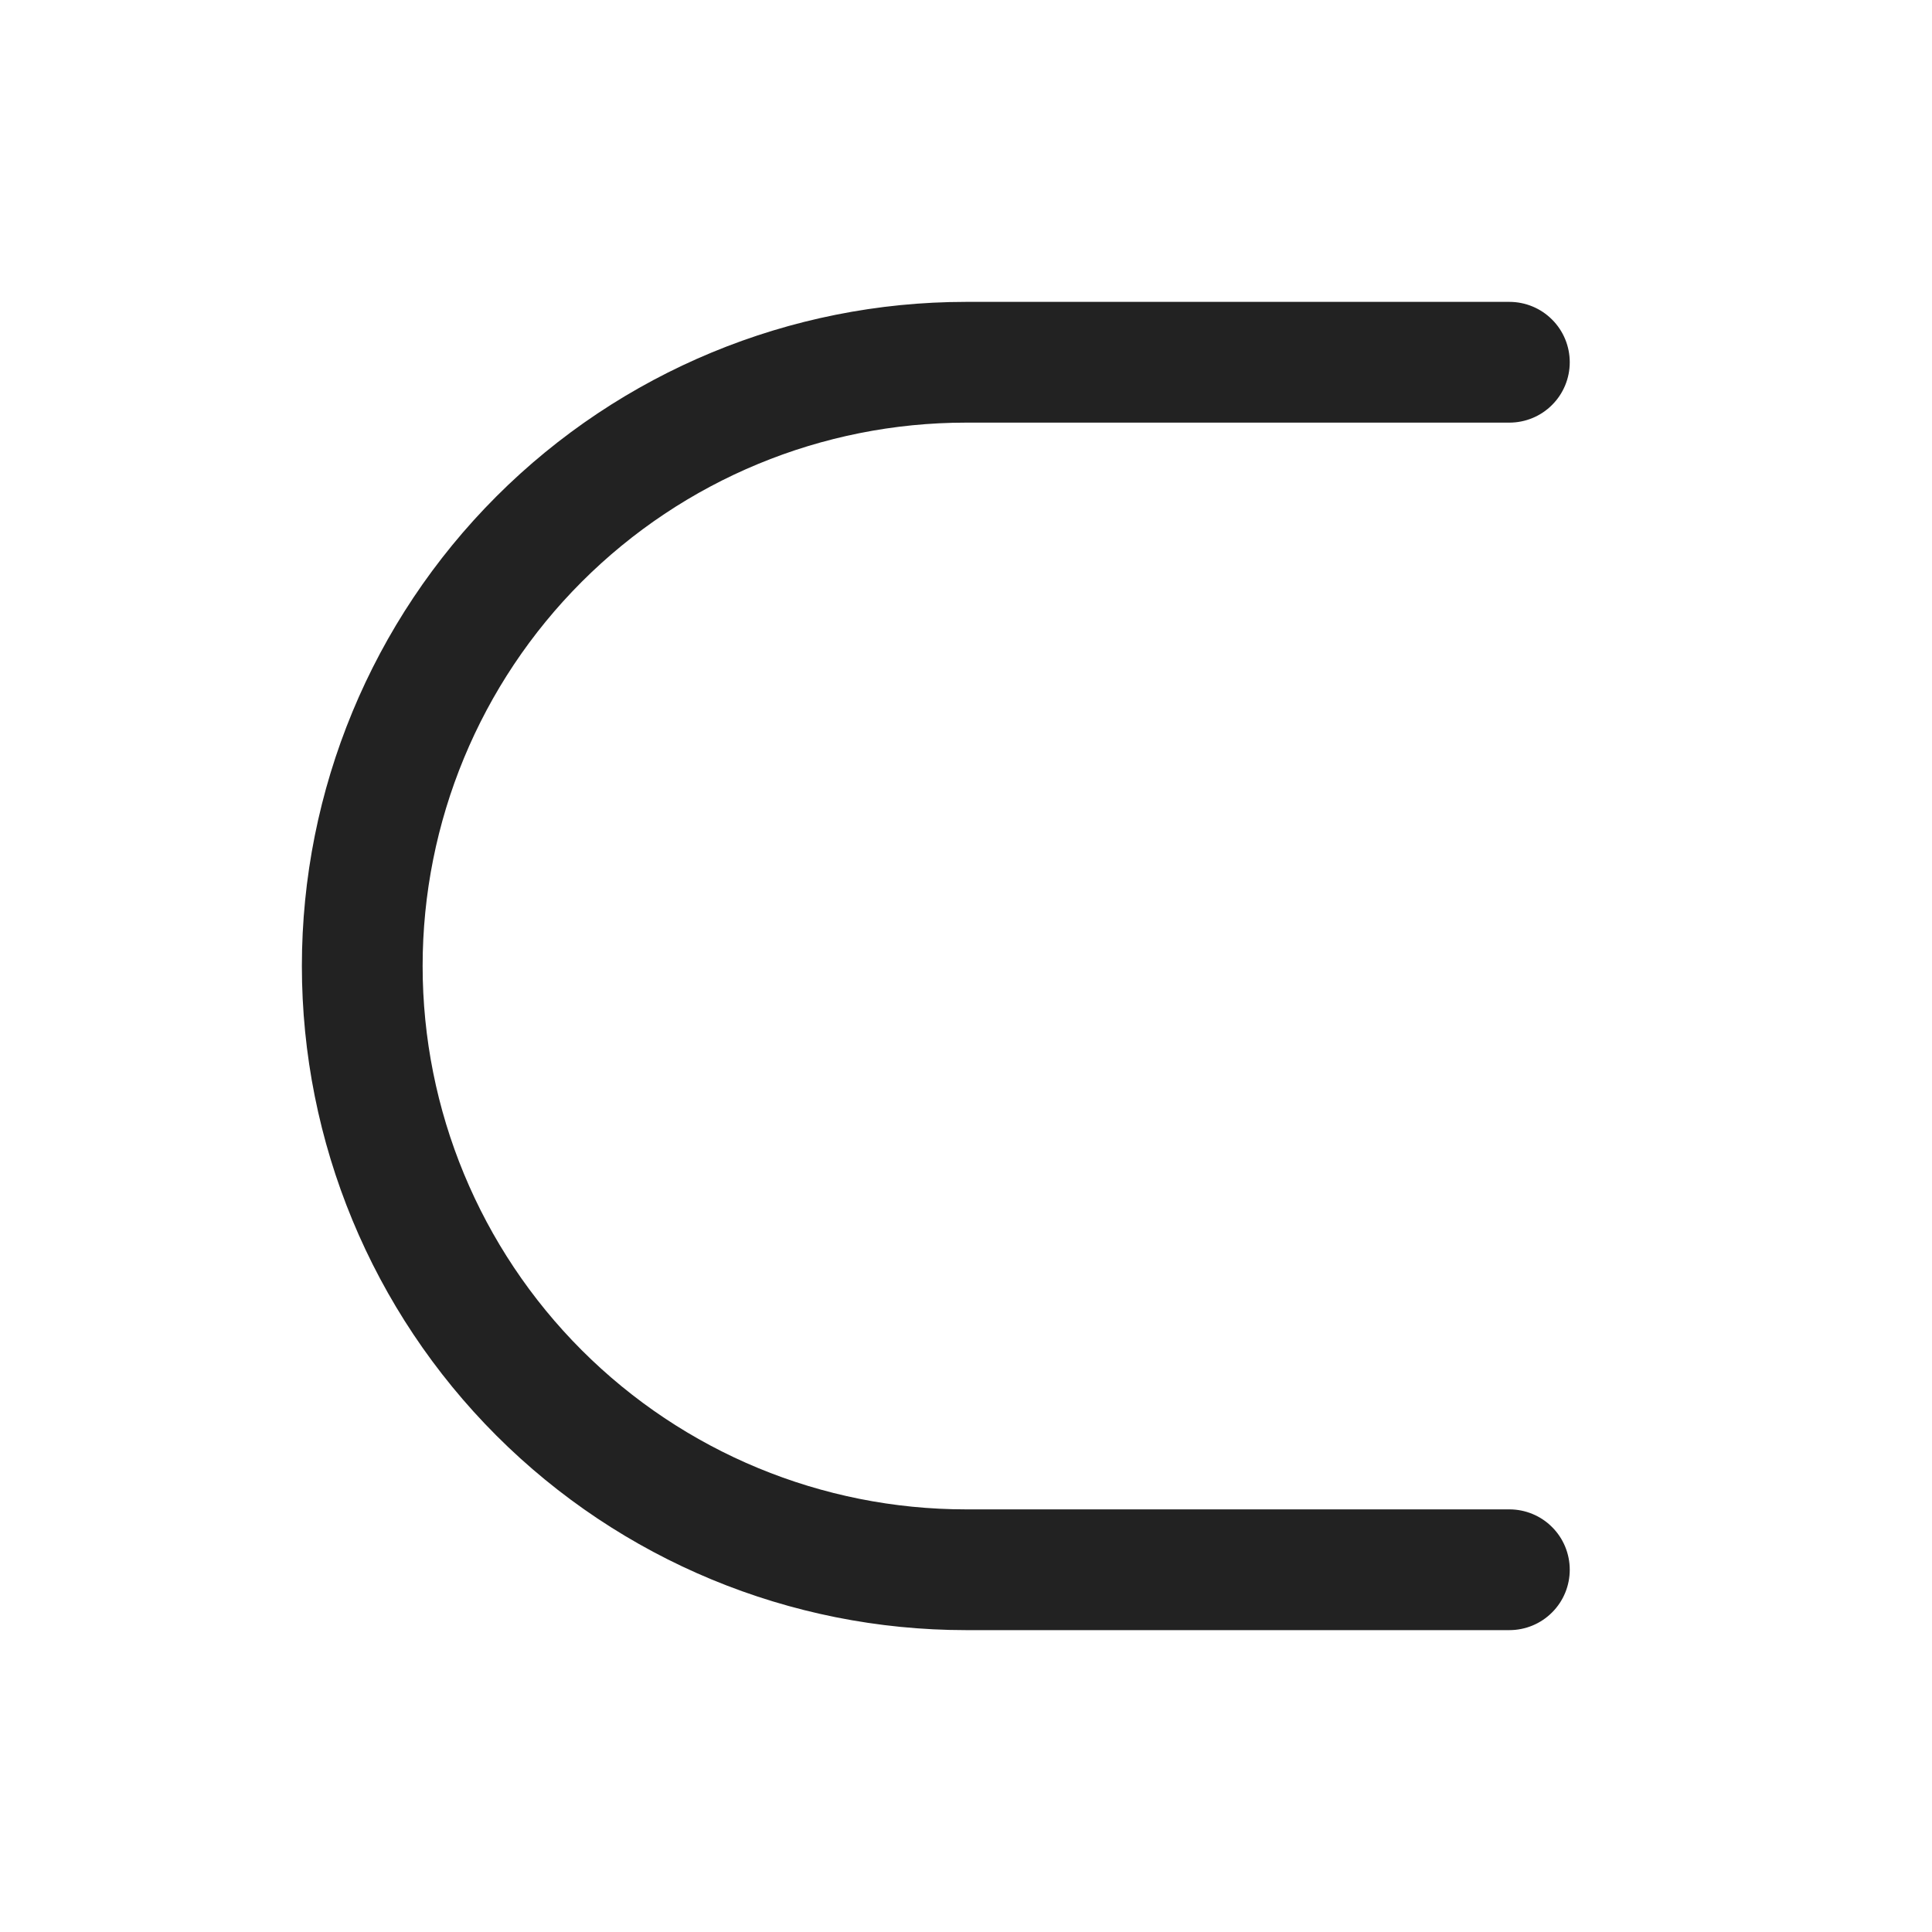 <svg width="32" height="32" viewBox="0 0 32 32" fill="none" xmlns="http://www.w3.org/2000/svg">
<path d="M26 26C26 26.265 25.895 26.52 25.707 26.707C25.52 26.895 25.265 27 25 27H16C13.083 27 10.285 25.841 8.222 23.778C6.159 21.715 5 18.917 5 16C5 13.083 6.159 10.285 8.222 8.222C10.285 6.159 13.083 5 16 5H25C25.265 5 25.52 5.105 25.707 5.293C25.895 5.48 26 5.735 26 6C26 6.265 25.895 6.52 25.707 6.707C25.52 6.895 25.265 7 25 7H16C13.613 7 11.324 7.948 9.636 9.636C7.948 11.324 7 13.613 7 16C7 18.387 7.948 20.676 9.636 22.364C11.324 24.052 13.613 25 16 25H25C25.265 25 25.52 25.105 25.707 25.293C25.895 25.48 26 25.735 26 26Z" fill="#222222"/>
</svg>
